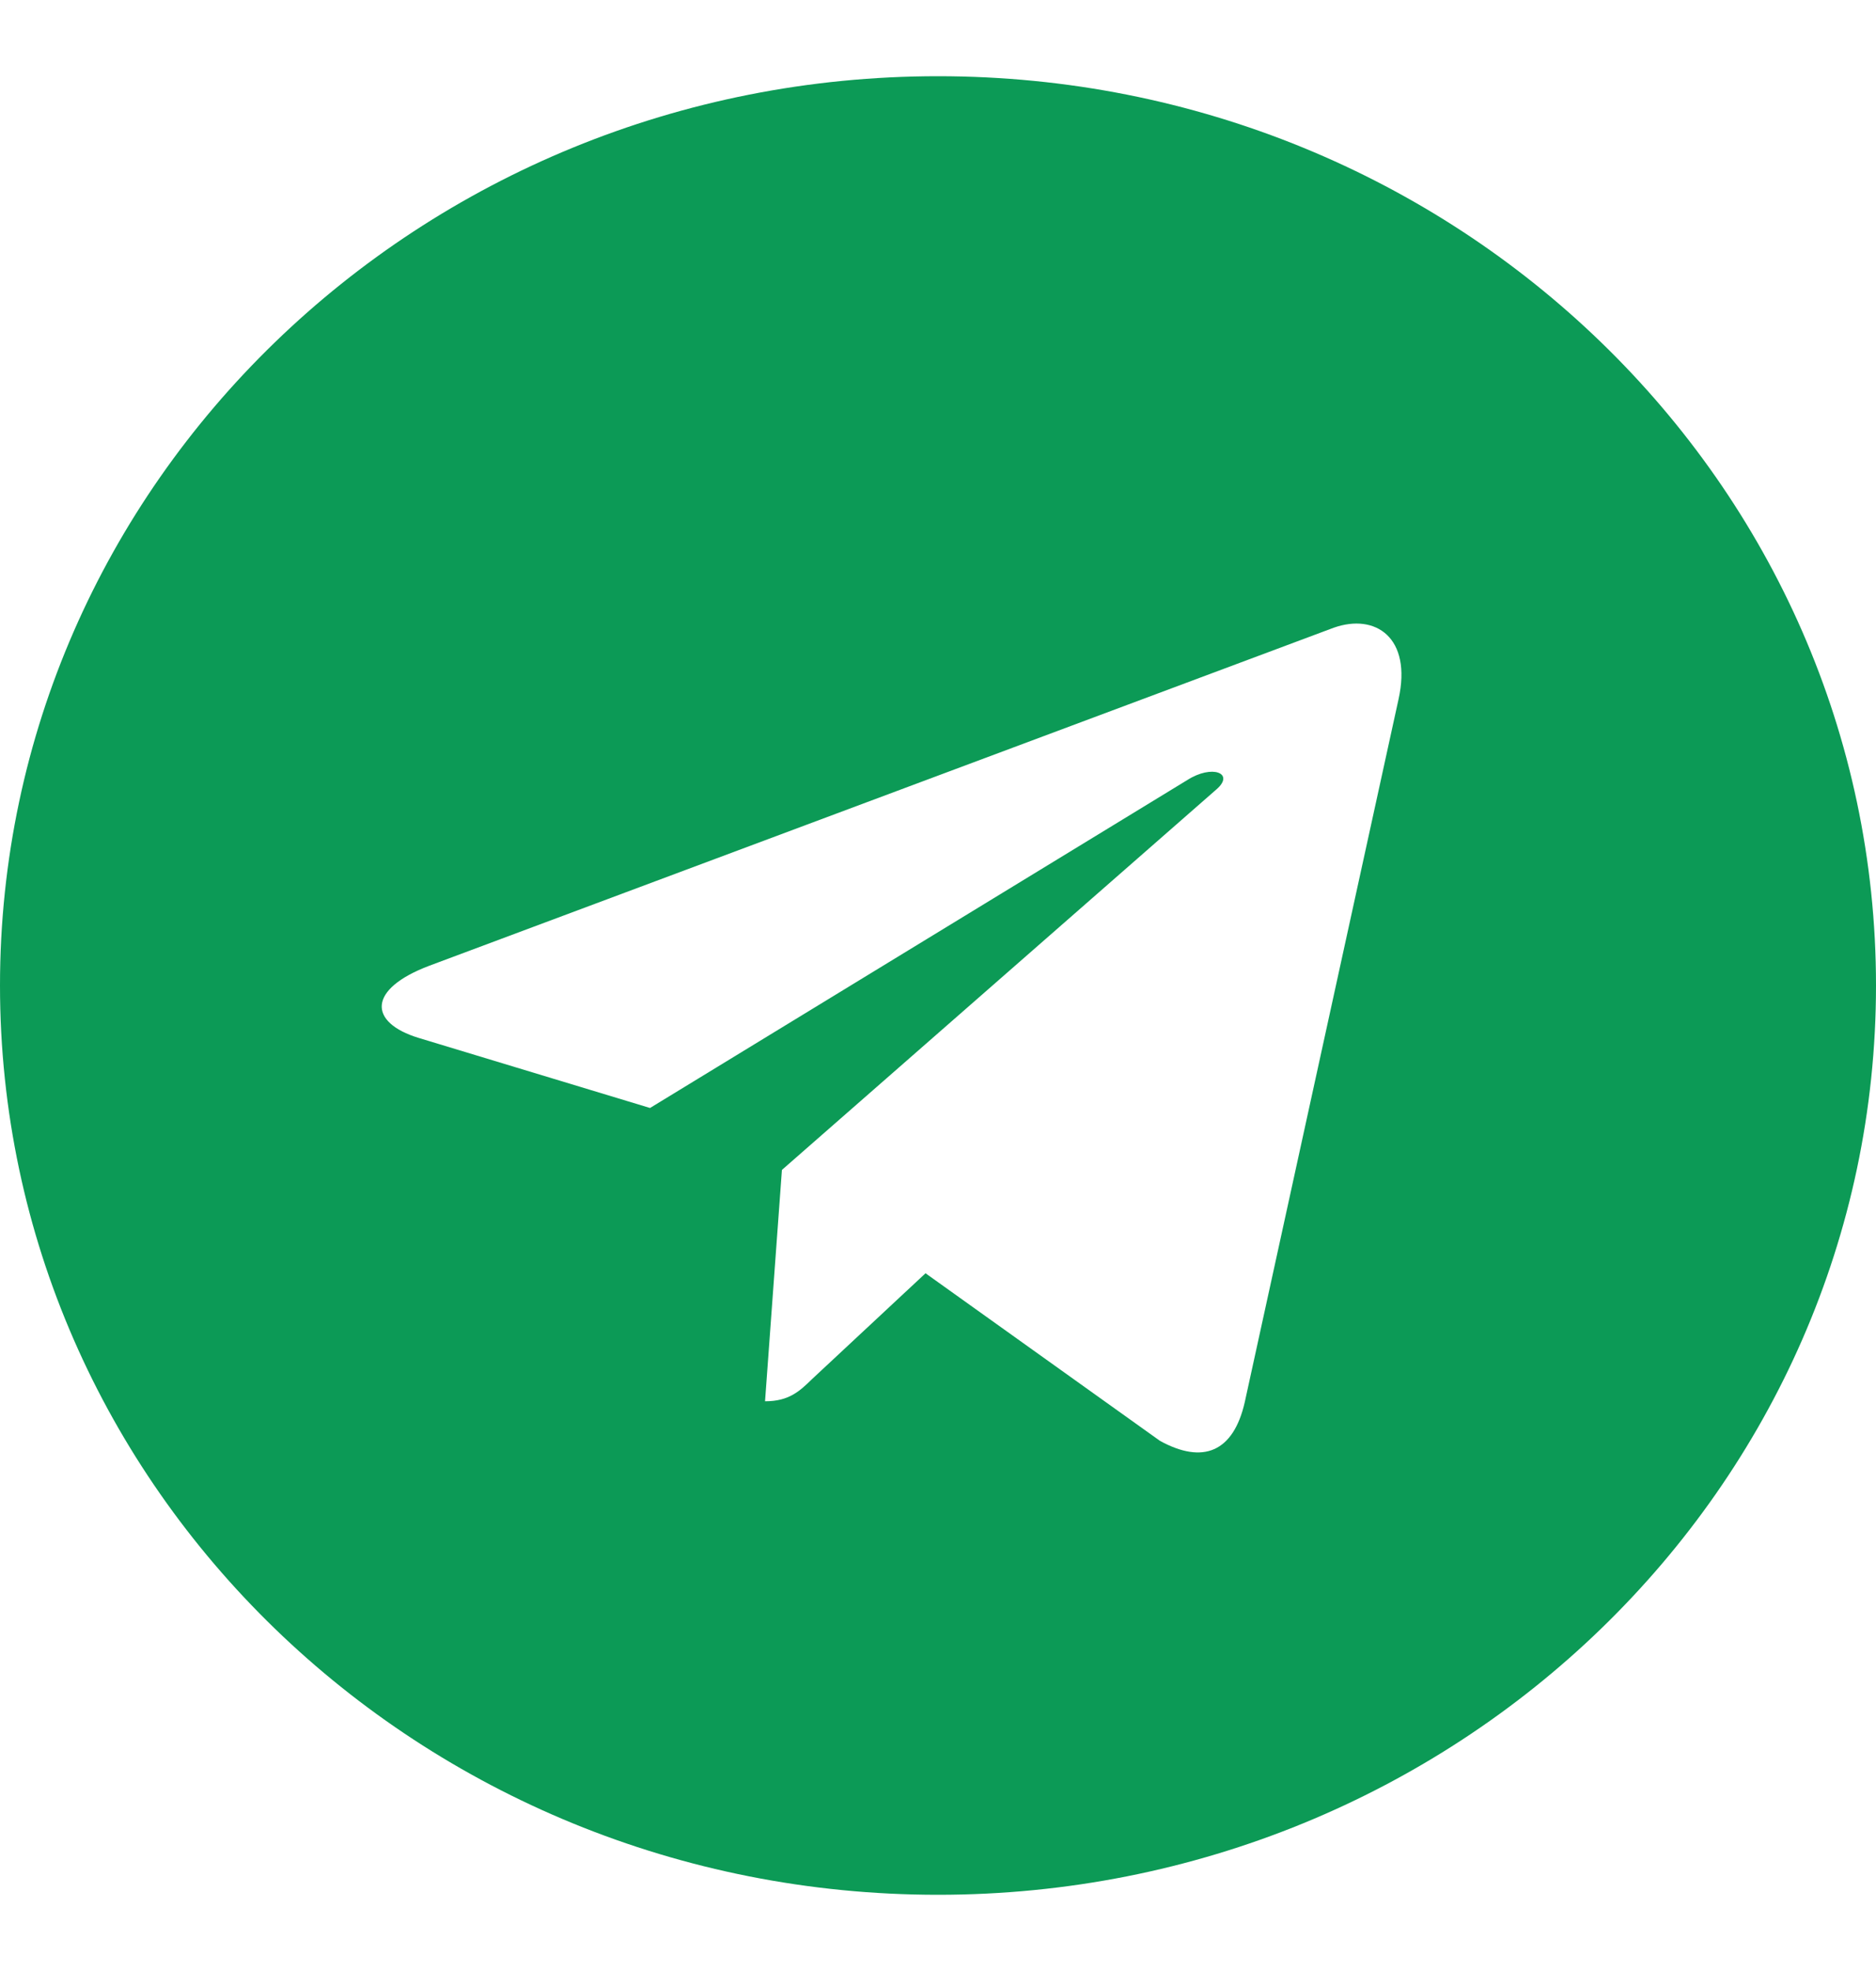 <?xml version="1.0" encoding="UTF-8"?>
<svg xmlns="http://www.w3.org/2000/svg" xmlns:xlink="http://www.w3.org/1999/xlink" width="20px" height="21px" viewBox="0 0 20 20" version="1.1">
<g id="surface1">
<path style=" stroke:none;fill-rule:nonzero;fill:#0c9a56;fill-opacity:1;" d="M 10 0.312 C 4.477 0.312 0 4.648 0 10 C 0 15.352 4.477 19.688 10 19.688 C 15.523 19.688 20 15.352 20 10 C 20 4.648 15.523 0.312 10 0.312 Z M 14.91 6.949 L 13.27 14.441 C 13.148 14.973 12.824 15.102 12.367 14.852 L 9.867 13.066 L 8.66 14.191 C 8.527 14.32 8.414 14.43 8.156 14.43 L 8.336 11.965 L 12.969 7.91 C 13.168 7.738 12.922 7.641 12.656 7.812 L 6.93 11.305 L 4.465 10.559 C 3.926 10.395 3.914 10.039 4.578 9.789 L 14.219 6.188 C 14.664 6.031 15.055 6.293 14.91 6.949 Z M 14.91 6.949 "/>
</g>
</svg>
